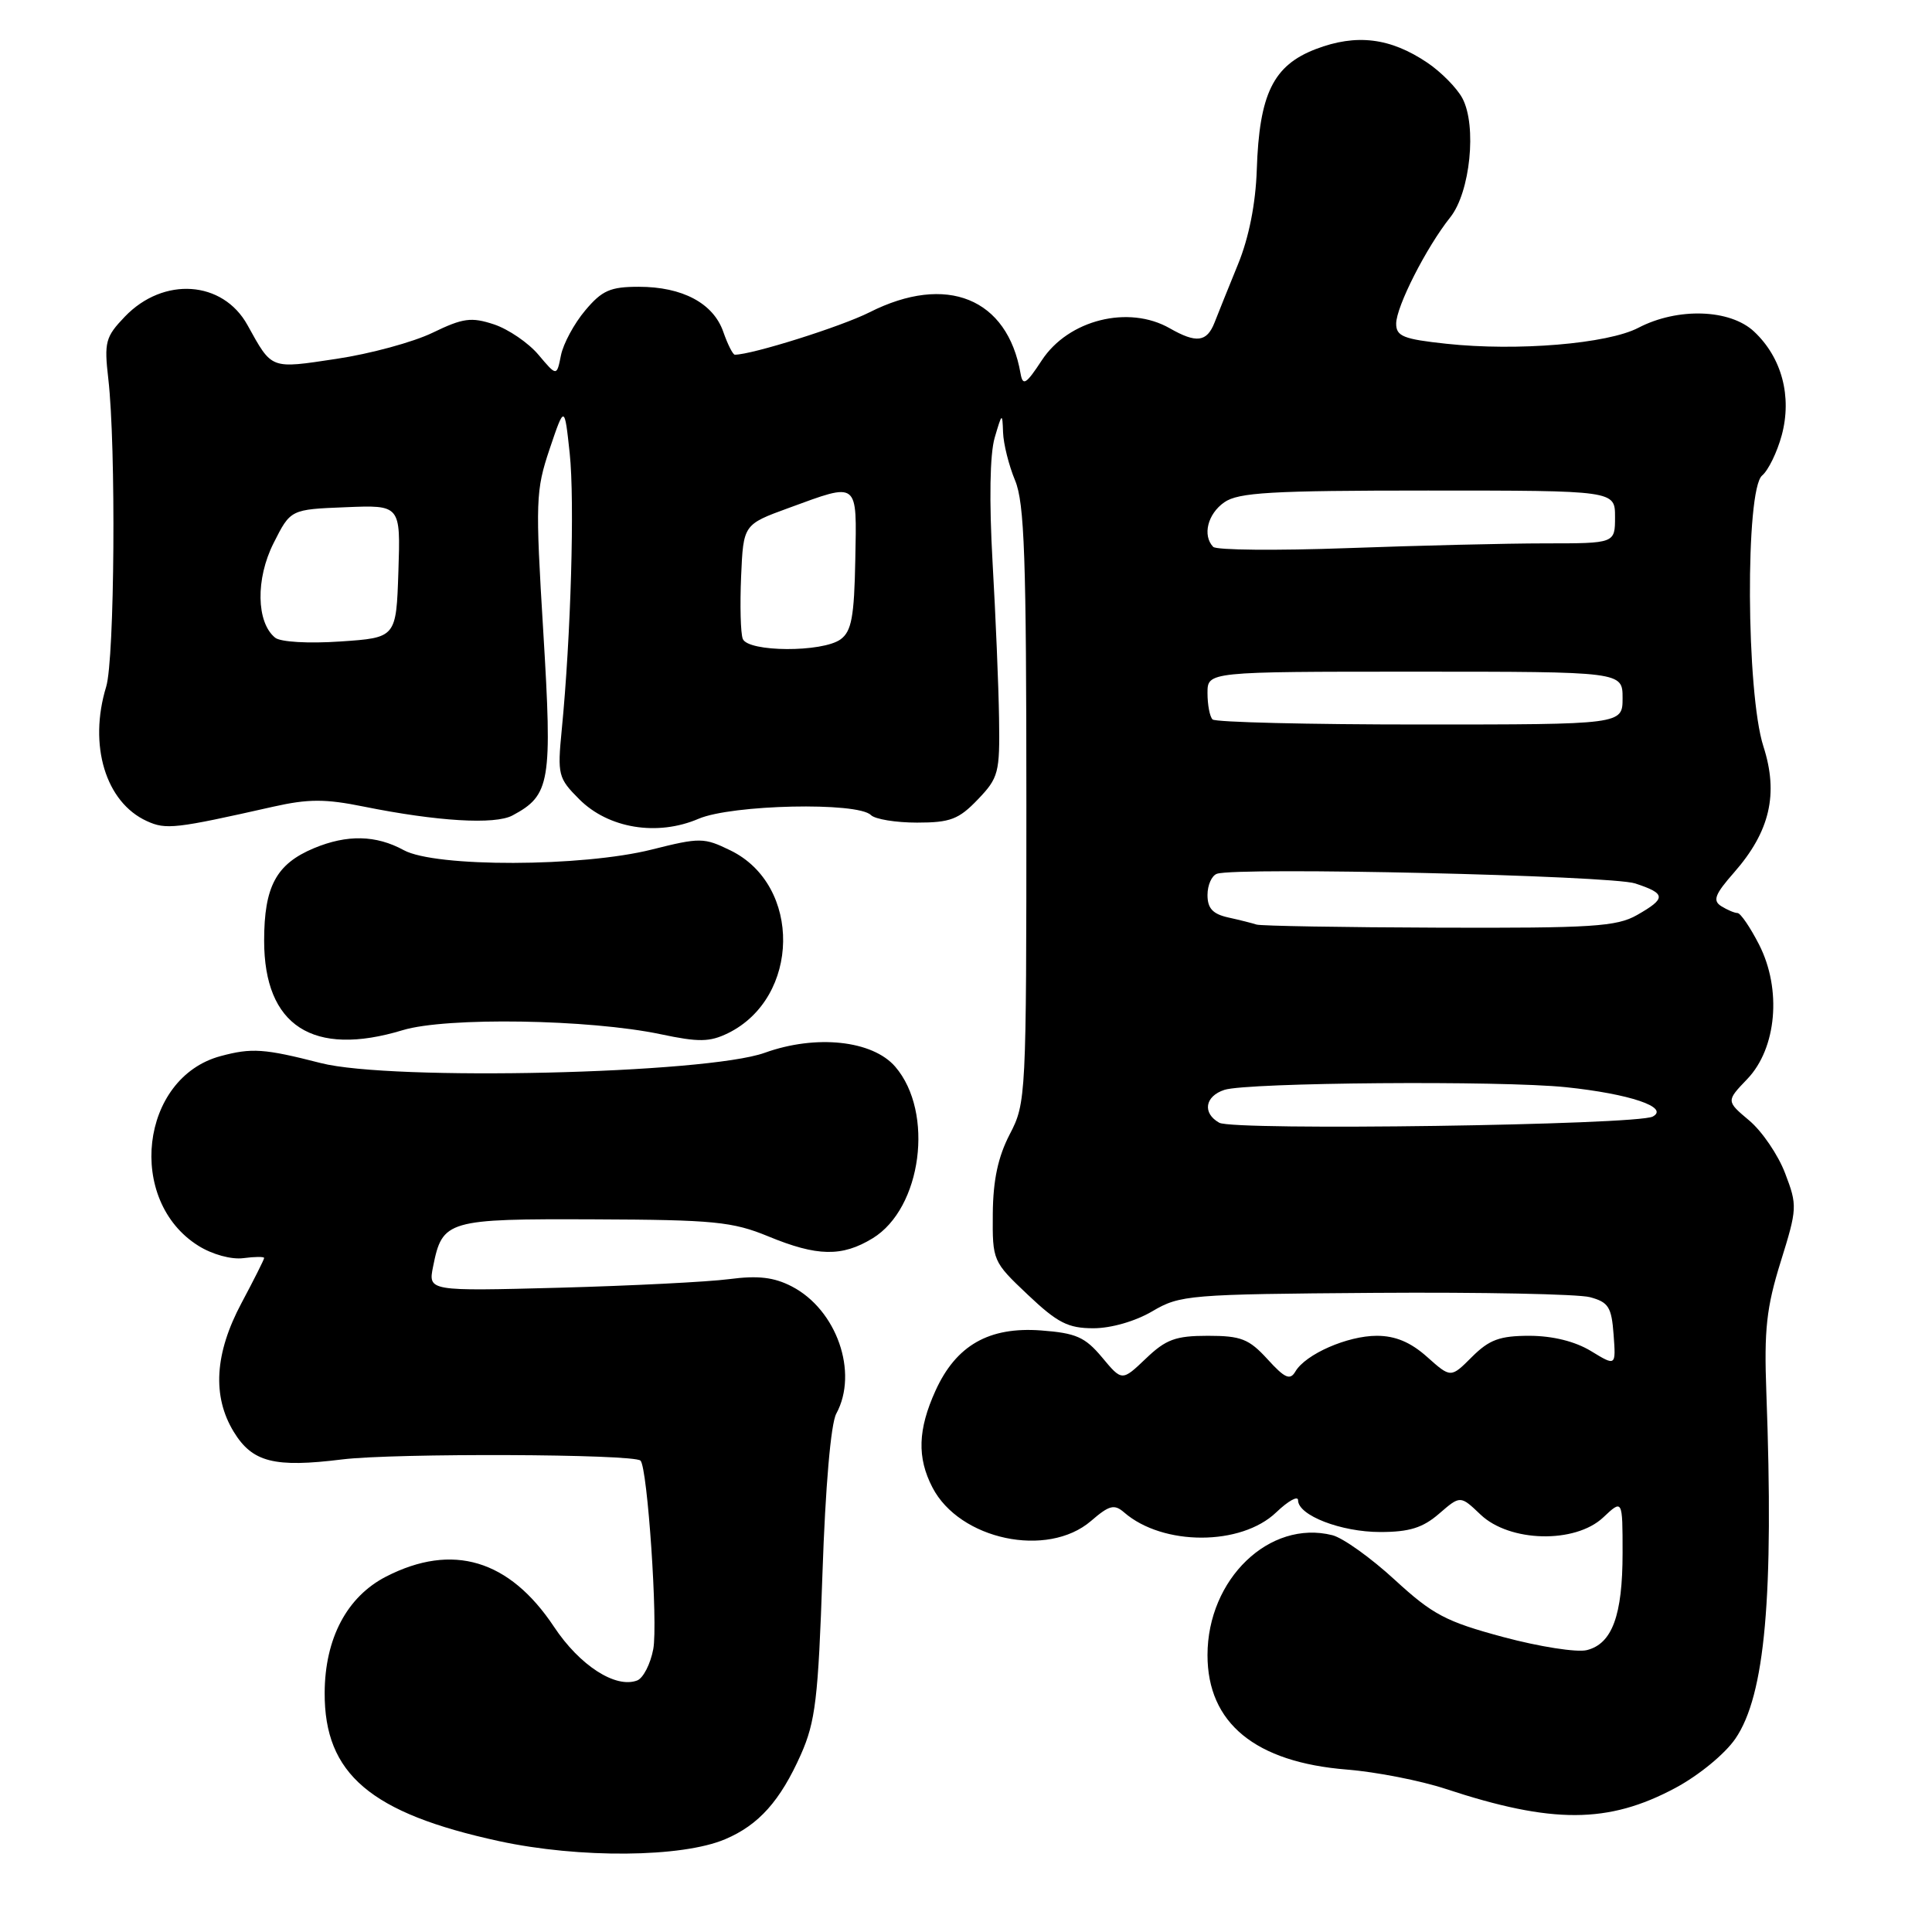 <?xml version="1.0" encoding="UTF-8" standalone="no"?>
<!DOCTYPE svg PUBLIC "-//W3C//DTD SVG 1.1//EN" "http://www.w3.org/Graphics/SVG/1.1/DTD/svg11.dtd" >
<svg xmlns="http://www.w3.org/2000/svg" xmlns:xlink="http://www.w3.org/1999/xlink" version="1.1" viewBox="0 0 256 256">
 <g >
 <path fill="currentColor"
d=" M 96.10 243.70 C 100.54 241.82 103.39 238.62 106.12 232.49 C 108.05 228.13 108.42 225.09 108.98 208.50 C 109.37 196.96 110.09 188.64 110.81 187.32 C 113.78 181.86 110.87 173.54 104.92 170.46 C 102.56 169.24 100.46 168.99 96.63 169.49 C 93.81 169.86 83.68 170.37 74.12 170.63 C 56.73 171.09 56.73 171.09 57.39 167.81 C 58.62 161.67 59.22 161.49 78.79 161.57 C 94.60 161.63 97.07 161.88 101.79 163.82 C 108.28 166.50 111.57 166.56 115.63 164.08 C 122.14 160.11 123.82 147.39 118.63 141.35 C 115.62 137.85 108.13 137.05 101.33 139.50 C 93.57 142.29 51.85 143.26 42.50 140.86 C 35.00 138.94 33.36 138.83 29.23 139.94 C 18.58 142.80 16.69 159.09 26.30 165.08 C 28.14 166.23 30.67 166.92 32.25 166.71 C 33.76 166.51 35.00 166.50 35.00 166.69 C 35.00 166.88 33.65 169.57 32.00 172.66 C 28.44 179.33 28.10 185.01 30.97 189.72 C 33.44 193.76 36.33 194.50 45.35 193.38 C 52.25 192.53 83.99 192.65 84.87 193.54 C 85.80 194.46 87.20 215.13 86.56 218.52 C 86.19 220.49 85.23 222.36 84.43 222.67 C 81.57 223.76 76.81 220.69 73.41 215.56 C 67.49 206.65 59.96 204.40 51.17 208.90 C 45.98 211.56 43.05 217.09 43.02 224.30 C 42.97 235.06 49.09 240.26 66.13 243.96 C 76.76 246.26 90.36 246.15 96.10 243.70 Z  M 221.98 236.92 C 225.10 235.25 228.56 232.41 229.95 230.38 C 233.89 224.62 235.05 211.55 234.05 184.50 C 233.74 176.20 234.06 173.26 235.95 167.19 C 238.15 160.13 238.17 159.74 236.54 155.47 C 235.62 153.04 233.48 149.90 231.79 148.48 C 228.72 145.90 228.72 145.90 231.53 142.97 C 235.42 138.90 236.11 131.09 233.09 125.17 C 231.92 122.88 230.63 120.99 230.23 120.98 C 229.83 120.98 228.86 120.56 228.07 120.07 C 226.91 119.33 227.23 118.50 229.78 115.60 C 234.53 110.18 235.69 105.20 233.66 98.90 C 231.37 91.82 231.25 64.87 233.49 63.01 C 234.31 62.32 235.48 59.92 236.09 57.67 C 237.47 52.54 236.10 47.38 232.43 43.94 C 229.25 40.95 222.30 40.72 217.10 43.43 C 213.03 45.56 201.02 46.56 191.65 45.55 C 185.96 44.94 185.00 44.56 185.00 42.89 C 185.00 40.63 189.01 32.75 192.17 28.79 C 194.81 25.48 195.71 16.68 193.78 13.03 C 193.06 11.67 190.96 9.54 189.12 8.30 C 184.22 5.00 179.73 4.45 174.36 6.50 C 168.71 8.66 166.86 12.44 166.53 22.50 C 166.38 26.98 165.49 31.48 164.05 35.00 C 162.82 38.02 161.41 41.51 160.93 42.75 C 159.91 45.34 158.52 45.51 155.00 43.50 C 149.54 40.38 141.56 42.37 138.04 47.75 C 135.96 50.92 135.53 51.19 135.23 49.50 C 133.50 39.51 125.41 36.23 115.22 41.38 C 111.46 43.28 99.64 47.00 97.37 47.00 C 97.11 47.00 96.42 45.64 95.84 43.97 C 94.52 40.18 90.43 38.00 84.64 38.00 C 80.87 38.00 79.77 38.48 77.54 41.14 C 76.08 42.87 74.64 45.54 74.33 47.08 C 73.77 49.88 73.77 49.88 71.35 47.01 C 70.02 45.43 67.37 43.62 65.45 42.98 C 62.44 41.99 61.35 42.14 57.32 44.09 C 54.76 45.33 49.03 46.89 44.58 47.55 C 35.75 48.88 36.08 49.00 32.79 43.07 C 29.52 37.16 21.66 36.62 16.54 41.96 C 13.97 44.64 13.79 45.33 14.35 50.19 C 15.39 59.19 15.19 87.30 14.07 90.99 C 11.70 98.74 13.99 106.31 19.46 108.80 C 22.00 109.96 23.21 109.82 36.21 106.89 C 40.84 105.85 43.10 105.84 48.21 106.88 C 57.94 108.84 65.58 109.30 67.91 108.05 C 72.92 105.37 73.20 103.68 71.99 83.75 C 70.93 66.38 70.98 65.00 72.83 59.49 C 74.80 53.66 74.80 53.66 75.49 60.08 C 76.16 66.36 75.65 84.32 74.43 96.74 C 73.85 102.67 73.97 103.12 76.75 105.90 C 80.62 109.78 87.10 110.84 92.57 108.49 C 96.98 106.61 113.64 106.24 115.40 108.00 C 115.95 108.55 118.70 109.00 121.51 109.00 C 125.91 109.00 127.04 108.57 129.56 105.94 C 132.32 103.06 132.49 102.40 132.38 95.19 C 132.32 90.96 131.93 81.65 131.52 74.50 C 131.06 66.35 131.16 60.19 131.80 58.00 C 132.77 54.69 132.82 54.65 132.91 57.28 C 132.96 58.81 133.68 61.68 134.50 63.65 C 135.75 66.64 136.00 73.89 136.00 106.66 C 136.00 145.31 135.96 146.16 133.80 150.29 C 132.25 153.28 131.59 156.34 131.55 160.81 C 131.50 167.07 131.55 167.17 136.19 171.56 C 140.13 175.29 141.52 176.00 144.88 176.00 C 147.24 176.00 150.45 175.07 152.69 173.75 C 156.35 171.59 157.52 171.49 182.17 171.31 C 196.29 171.21 209.11 171.47 210.67 171.88 C 213.13 172.54 213.54 173.18 213.81 176.84 C 214.12 181.04 214.12 181.04 210.81 179.02 C 208.70 177.74 205.75 177.01 202.67 177.00 C 198.72 177.00 197.34 177.51 195.04 179.80 C 192.24 182.60 192.24 182.60 189.10 179.80 C 186.92 177.85 184.89 177.00 182.43 177.00 C 178.55 177.00 172.98 179.44 171.64 181.74 C 170.94 182.93 170.25 182.63 167.95 180.10 C 165.49 177.41 164.44 177.00 160.05 177.00 C 155.78 177.00 154.49 177.47 151.83 180.02 C 148.67 183.03 148.67 183.03 146.03 179.86 C 143.77 177.16 142.58 176.64 137.94 176.29 C 131.04 175.78 126.69 178.26 123.96 184.27 C 121.62 189.42 121.50 193.14 123.55 197.09 C 127.14 204.03 138.78 206.50 144.56 201.54 C 146.99 199.44 147.65 199.27 148.96 200.41 C 154.09 204.86 164.45 204.86 169.11 200.39 C 170.70 198.87 172.00 198.15 172.00 198.79 C 172.00 200.80 177.70 203.00 182.89 203.00 C 186.75 203.00 188.53 202.44 190.69 200.57 C 193.50 198.14 193.50 198.14 196.18 200.69 C 200.03 204.36 208.70 204.56 212.42 201.08 C 215.00 198.65 215.00 198.65 215.00 205.78 C 215.00 214.06 213.62 217.81 210.26 218.65 C 208.95 218.98 203.97 218.20 199.20 216.92 C 191.58 214.87 189.85 213.96 184.81 209.33 C 181.66 206.43 177.94 203.77 176.54 203.42 C 168.22 201.33 160.00 209.23 160.00 219.31 C 160.00 228.32 166.32 233.51 178.50 234.48 C 182.35 234.79 188.23 235.94 191.57 237.04 C 205.67 241.69 213.10 241.67 221.98 236.92 Z  M 53.37 136.50 C 59.15 134.75 78.08 135.05 87.54 137.04 C 92.59 138.11 94.04 138.08 96.45 136.91 C 106.04 132.21 106.26 117.31 96.80 112.69 C 93.28 110.97 92.77 110.96 86.36 112.57 C 77.12 114.89 57.68 114.94 53.50 112.65 C 49.82 110.64 45.99 110.56 41.60 112.39 C 36.60 114.48 35.00 117.46 35.00 124.65 C 35.00 135.94 41.47 140.11 53.37 136.50 Z  M 161.56 148.77 C 159.29 147.50 159.65 145.25 162.25 144.41 C 165.33 143.43 198.87 143.16 207.50 144.06 C 215.94 144.94 221.25 146.73 219.00 147.95 C 216.92 149.08 163.48 149.85 161.56 148.77 Z  M 166.50 122.51 C 165.95 122.33 164.26 121.90 162.75 121.57 C 160.69 121.11 160.00 120.36 160.00 118.59 C 160.00 117.28 160.56 116.02 161.25 115.78 C 163.93 114.86 213.46 116.00 216.67 117.06 C 220.78 118.41 220.81 119.03 216.91 121.25 C 214.22 122.78 210.99 122.99 190.67 122.92 C 177.93 122.88 167.05 122.69 166.50 122.51 Z  M 160.67 95.33 C 160.30 94.97 160.00 93.39 160.00 91.83 C 160.00 89.00 160.00 89.00 187.50 89.00 C 215.00 89.00 215.00 89.00 215.00 92.50 C 215.00 96.00 215.00 96.00 188.17 96.00 C 173.41 96.00 161.03 95.70 160.67 95.33 Z  M 36.46 84.50 C 33.96 82.48 33.86 76.70 36.25 71.97 C 38.50 67.50 38.50 67.50 45.79 67.21 C 53.08 66.91 53.08 66.91 52.79 75.71 C 52.50 84.50 52.50 84.50 45.10 85.00 C 40.85 85.29 37.17 85.07 36.46 84.50 Z  M 98.42 84.65 C 98.13 83.91 98.04 80.20 98.20 76.40 C 98.50 69.50 98.50 69.50 104.50 67.31 C 113.85 63.89 113.53 63.64 113.33 74.21 C 113.19 81.73 112.83 83.65 111.39 84.71 C 108.98 86.47 99.10 86.42 98.42 84.65 Z  M 160.75 72.46 C 159.31 70.94 160.02 68.10 162.22 66.56 C 164.09 65.25 168.42 65.00 189.22 65.00 C 214.00 65.00 214.00 65.00 214.00 68.50 C 214.00 72.00 214.00 72.00 204.75 72.00 C 199.66 72.00 187.85 72.29 178.50 72.63 C 169.15 72.97 161.16 72.90 160.75 72.46 Z "/>
</g>
</svg>